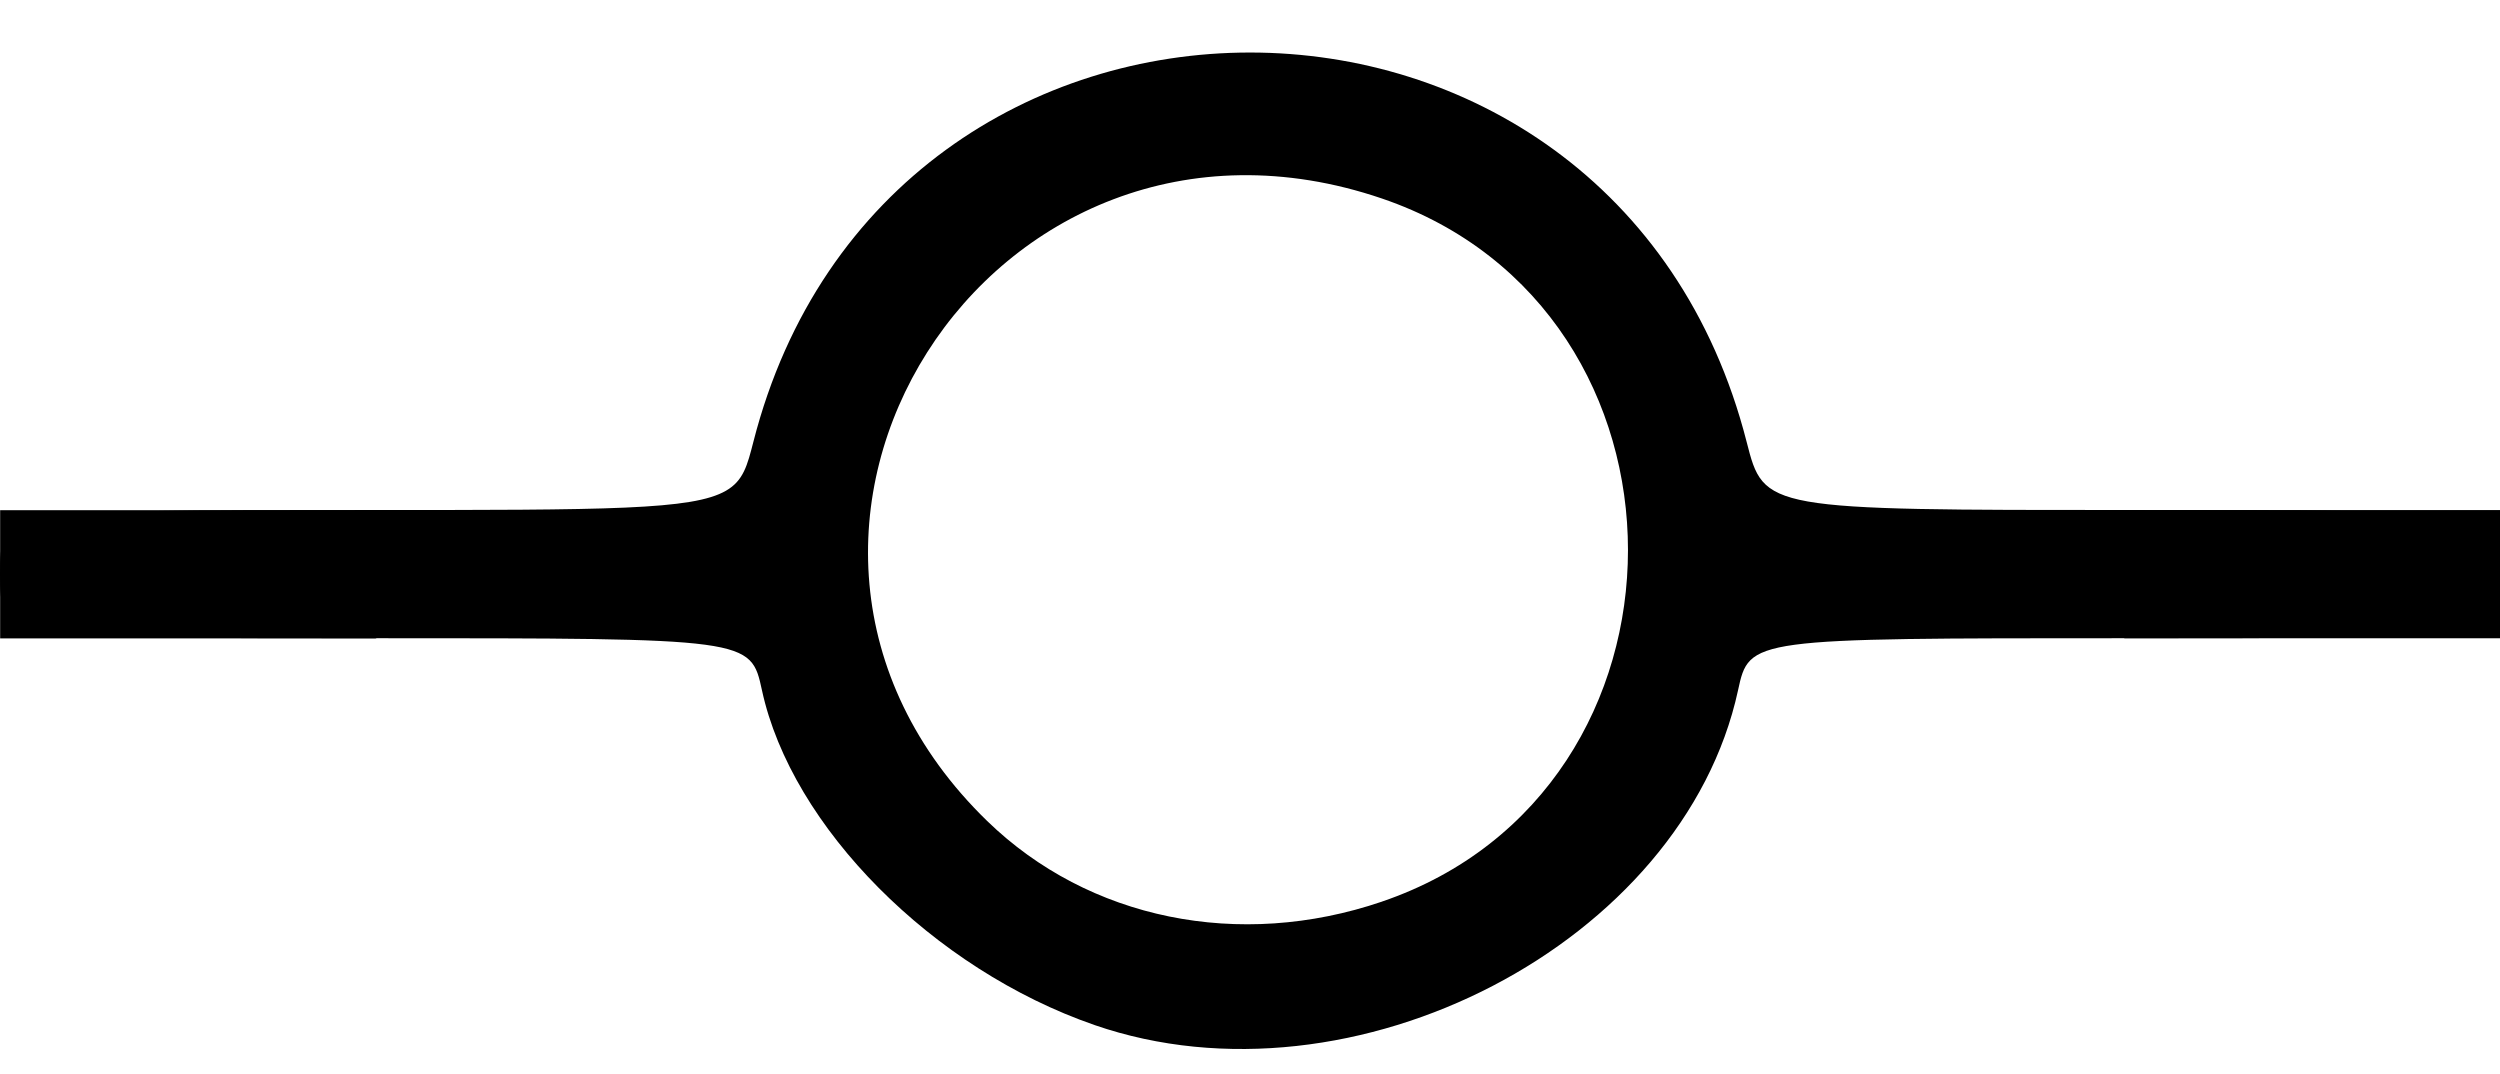 <svg width="49.92" height="21.44" viewBox="0 0 49.92 21.44" xmlns="http://www.w3.org/2000/svg"><path style="fill:#000" d="M21.856 20.468c-3.226-1.115-6.05-3.957-6.641-6.684-.226-1.04-.226-1.04-7.72-1.04-7.495 0-7.495 0-7.495-1.28s0-1.28 7.348-1.28c4.823 0 6.48 0 7.148-.385.35-.201.427-.508.547-.975 2.649-10.367 17.185-10.367 19.834 0 .348 1.36.348 1.36 7.695 1.36s7.348 0 7.348 1.28 0 1.28-7.495 1.28c-7.494 0-7.494 0-7.72 1.04-1.093 5.04-7.683 8.47-12.85 6.684m5.74-2.465c6.55-2.232 6.55-11.806 0-14.039-7.822-2.664-13.768 6.713-7.883 12.43 2.026 1.966 5.032 2.58 7.882 1.61"/><path d="M35.224 10.185H49.92v2.56h-7.494m-34.928.003H.003v-2.56h14.695" style="fill:#000"/></svg>